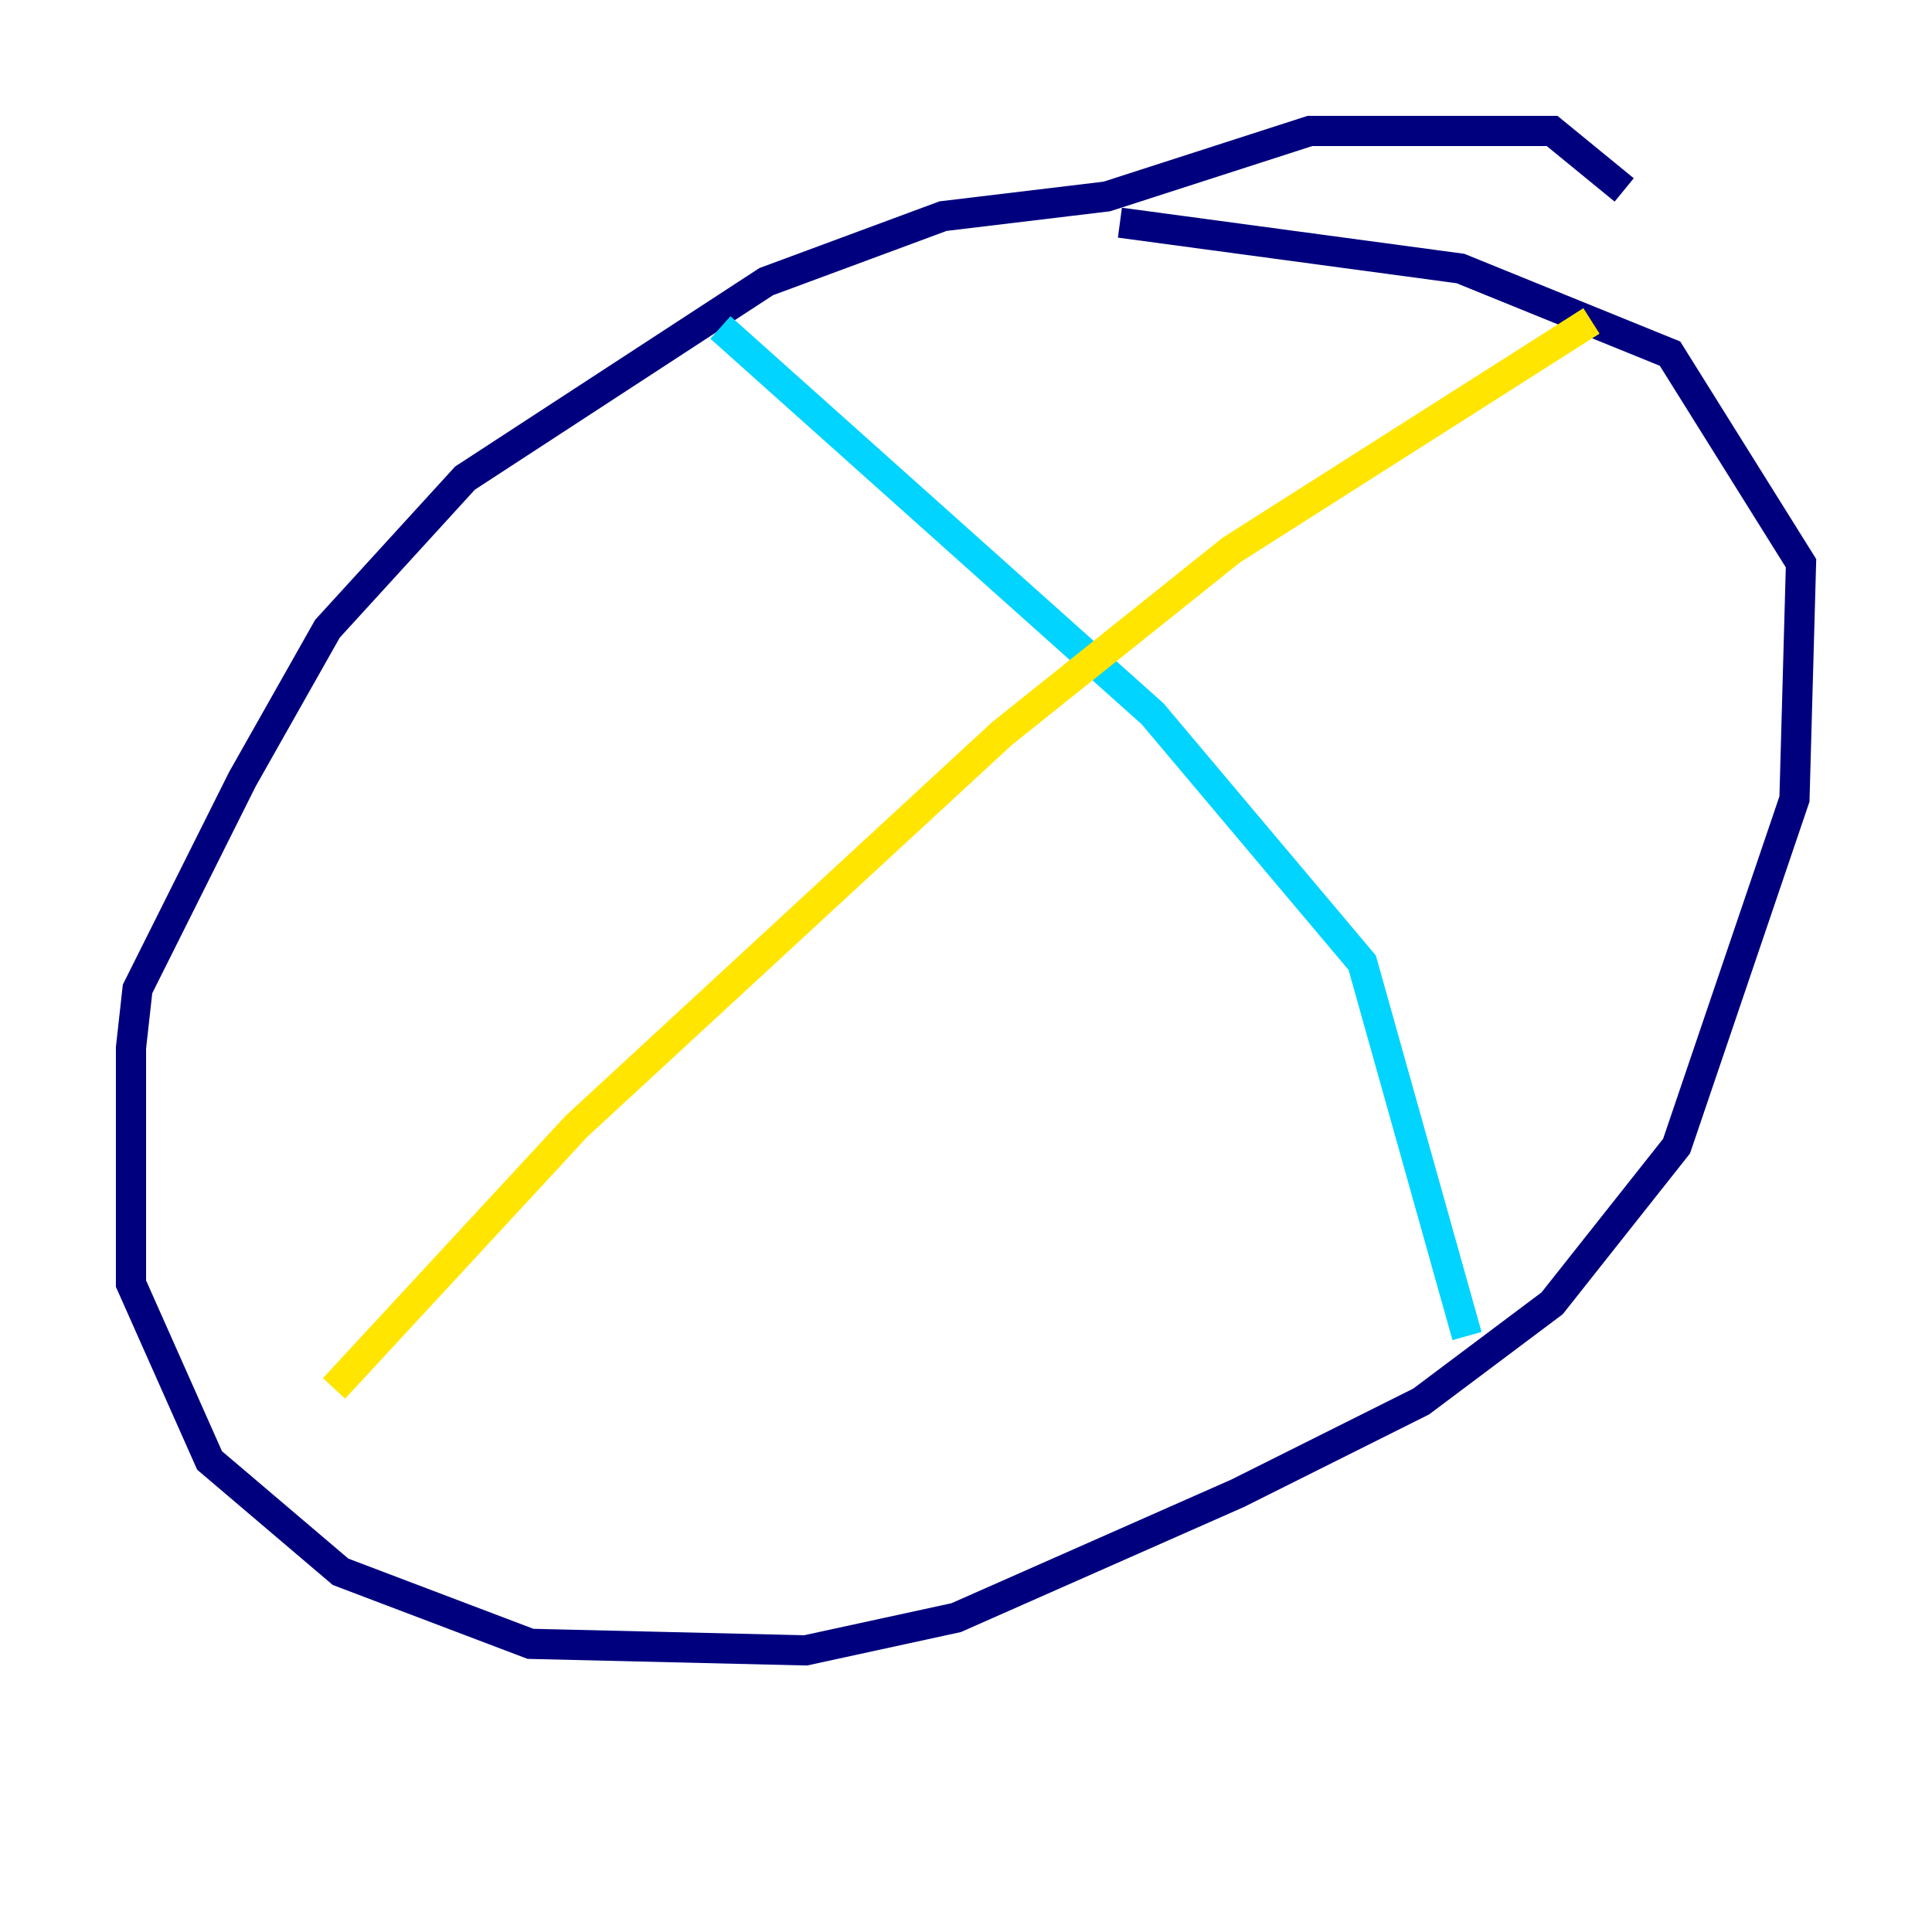 <?xml version="1.0" encoding="utf-8" ?>
<svg baseProfile="tiny" height="128" version="1.2" viewBox="0,0,128,128" width="128" xmlns="http://www.w3.org/2000/svg" xmlns:ev="http://www.w3.org/2001/xml-events" xmlns:xlink="http://www.w3.org/1999/xlink"><defs /><polyline fill="none" points="107.607,12.583 102.834,8.678 86.78,8.678 73.329,13.017 62.481,14.319 50.766,18.658 30.807,31.675 21.695,41.654 16.054,51.634 9.112,65.519 8.678,69.424 8.678,85.044 13.885,96.759 22.563,104.136 35.146,108.909 53.37,109.342 63.349,107.173 82.007,98.929 94.156,92.854 102.834,86.346 111.078,75.932 118.888,52.936 119.322,37.315 110.644,23.43 96.759,17.79 74.197,14.752" stroke="#00007f" stroke-width="2" /><polyline fill="none" points="47.729,21.695 76.366,47.295 90.251,63.783 97.193,88.515" stroke="#00d4ff" stroke-width="2" /><polyline fill="none" points="105.437,21.261 81.573,36.447 66.386,48.597 38.183,74.63 22.129,91.986" stroke="#ffe500" stroke-width="2" /><polyline fill="none" points="21.261,92.854 21.261,92.854" stroke="#7f0000" stroke-width="2" /></svg>